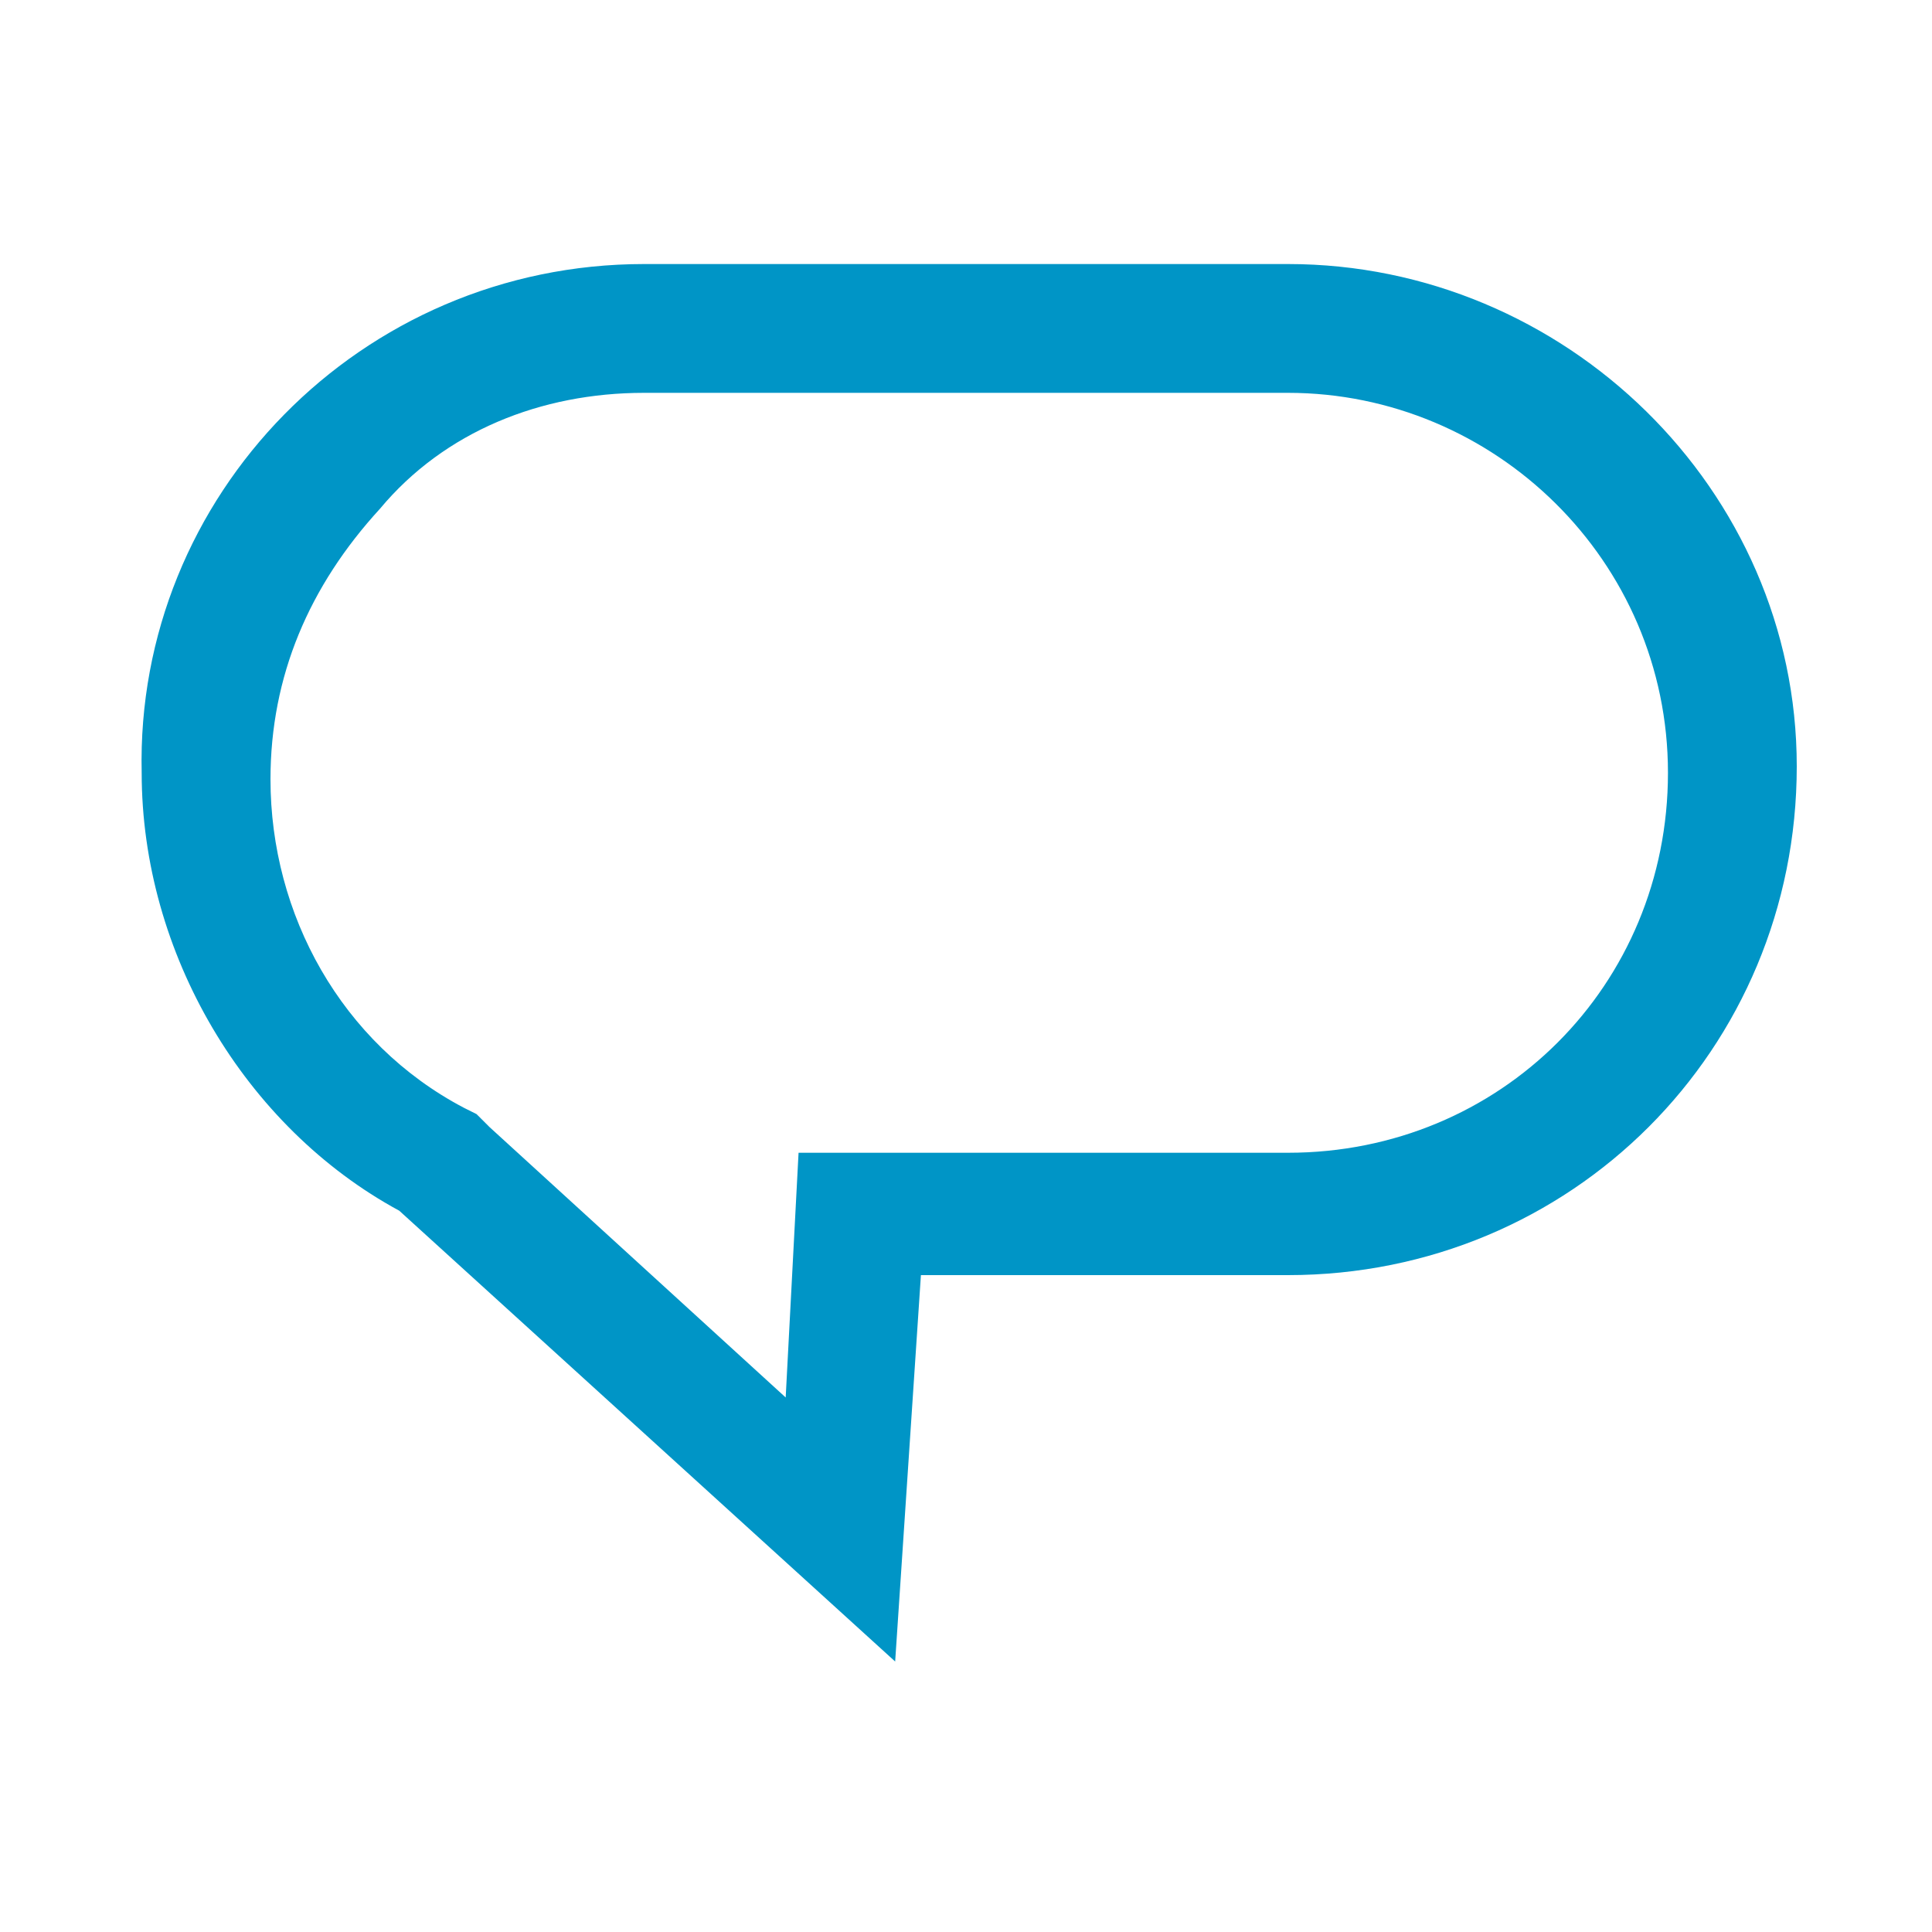 <?xml version="1.0" encoding="utf-8"?>
<!-- Generator: Adobe Illustrator 25.4.1, SVG Export Plug-In . SVG Version: 6.00 Build 0)  -->
<svg version="1.1" id="Capa_1" xmlns="http://www.w3.org/2000/svg" xmlns:xlink="http://www.w3.org/1999/xlink" x="0px" y="0px"
	 viewBox="0 0 30 30" style="enable-background:new 0 0 30 30;" xml:space="preserve">
<style type="text/css">
	.st0{fill:#0095C6;}
</style>
<g id="Capa_3">
	<path class="st0" d="M20,6.1c3.2,0,5.9,2.6,5.9,5.9s-2.6,5.9-5.9,5.9h-5.7h-1.9l-0.1,1.9l-0.1,1.9l-4.6-4.2l-0.2-0.2l-0.2-0.1
		c-1.9-1-3-3-3-5.1c0-1.6,0.6-3,1.7-4.2C6.9,6.7,8.4,6.1,10,6.1H20 M20,4.1H10c-4.4,0-7.9,3.6-7.8,7.9c0,2.8,1.6,5.5,4,6.8l7.7,7
		l0.4-6H20c4.4,0,7.9-3.5,7.9-7.9C27.9,7.6,24.3,4.1,20,4.1L20,4.1z"/>
</g>
</svg>
